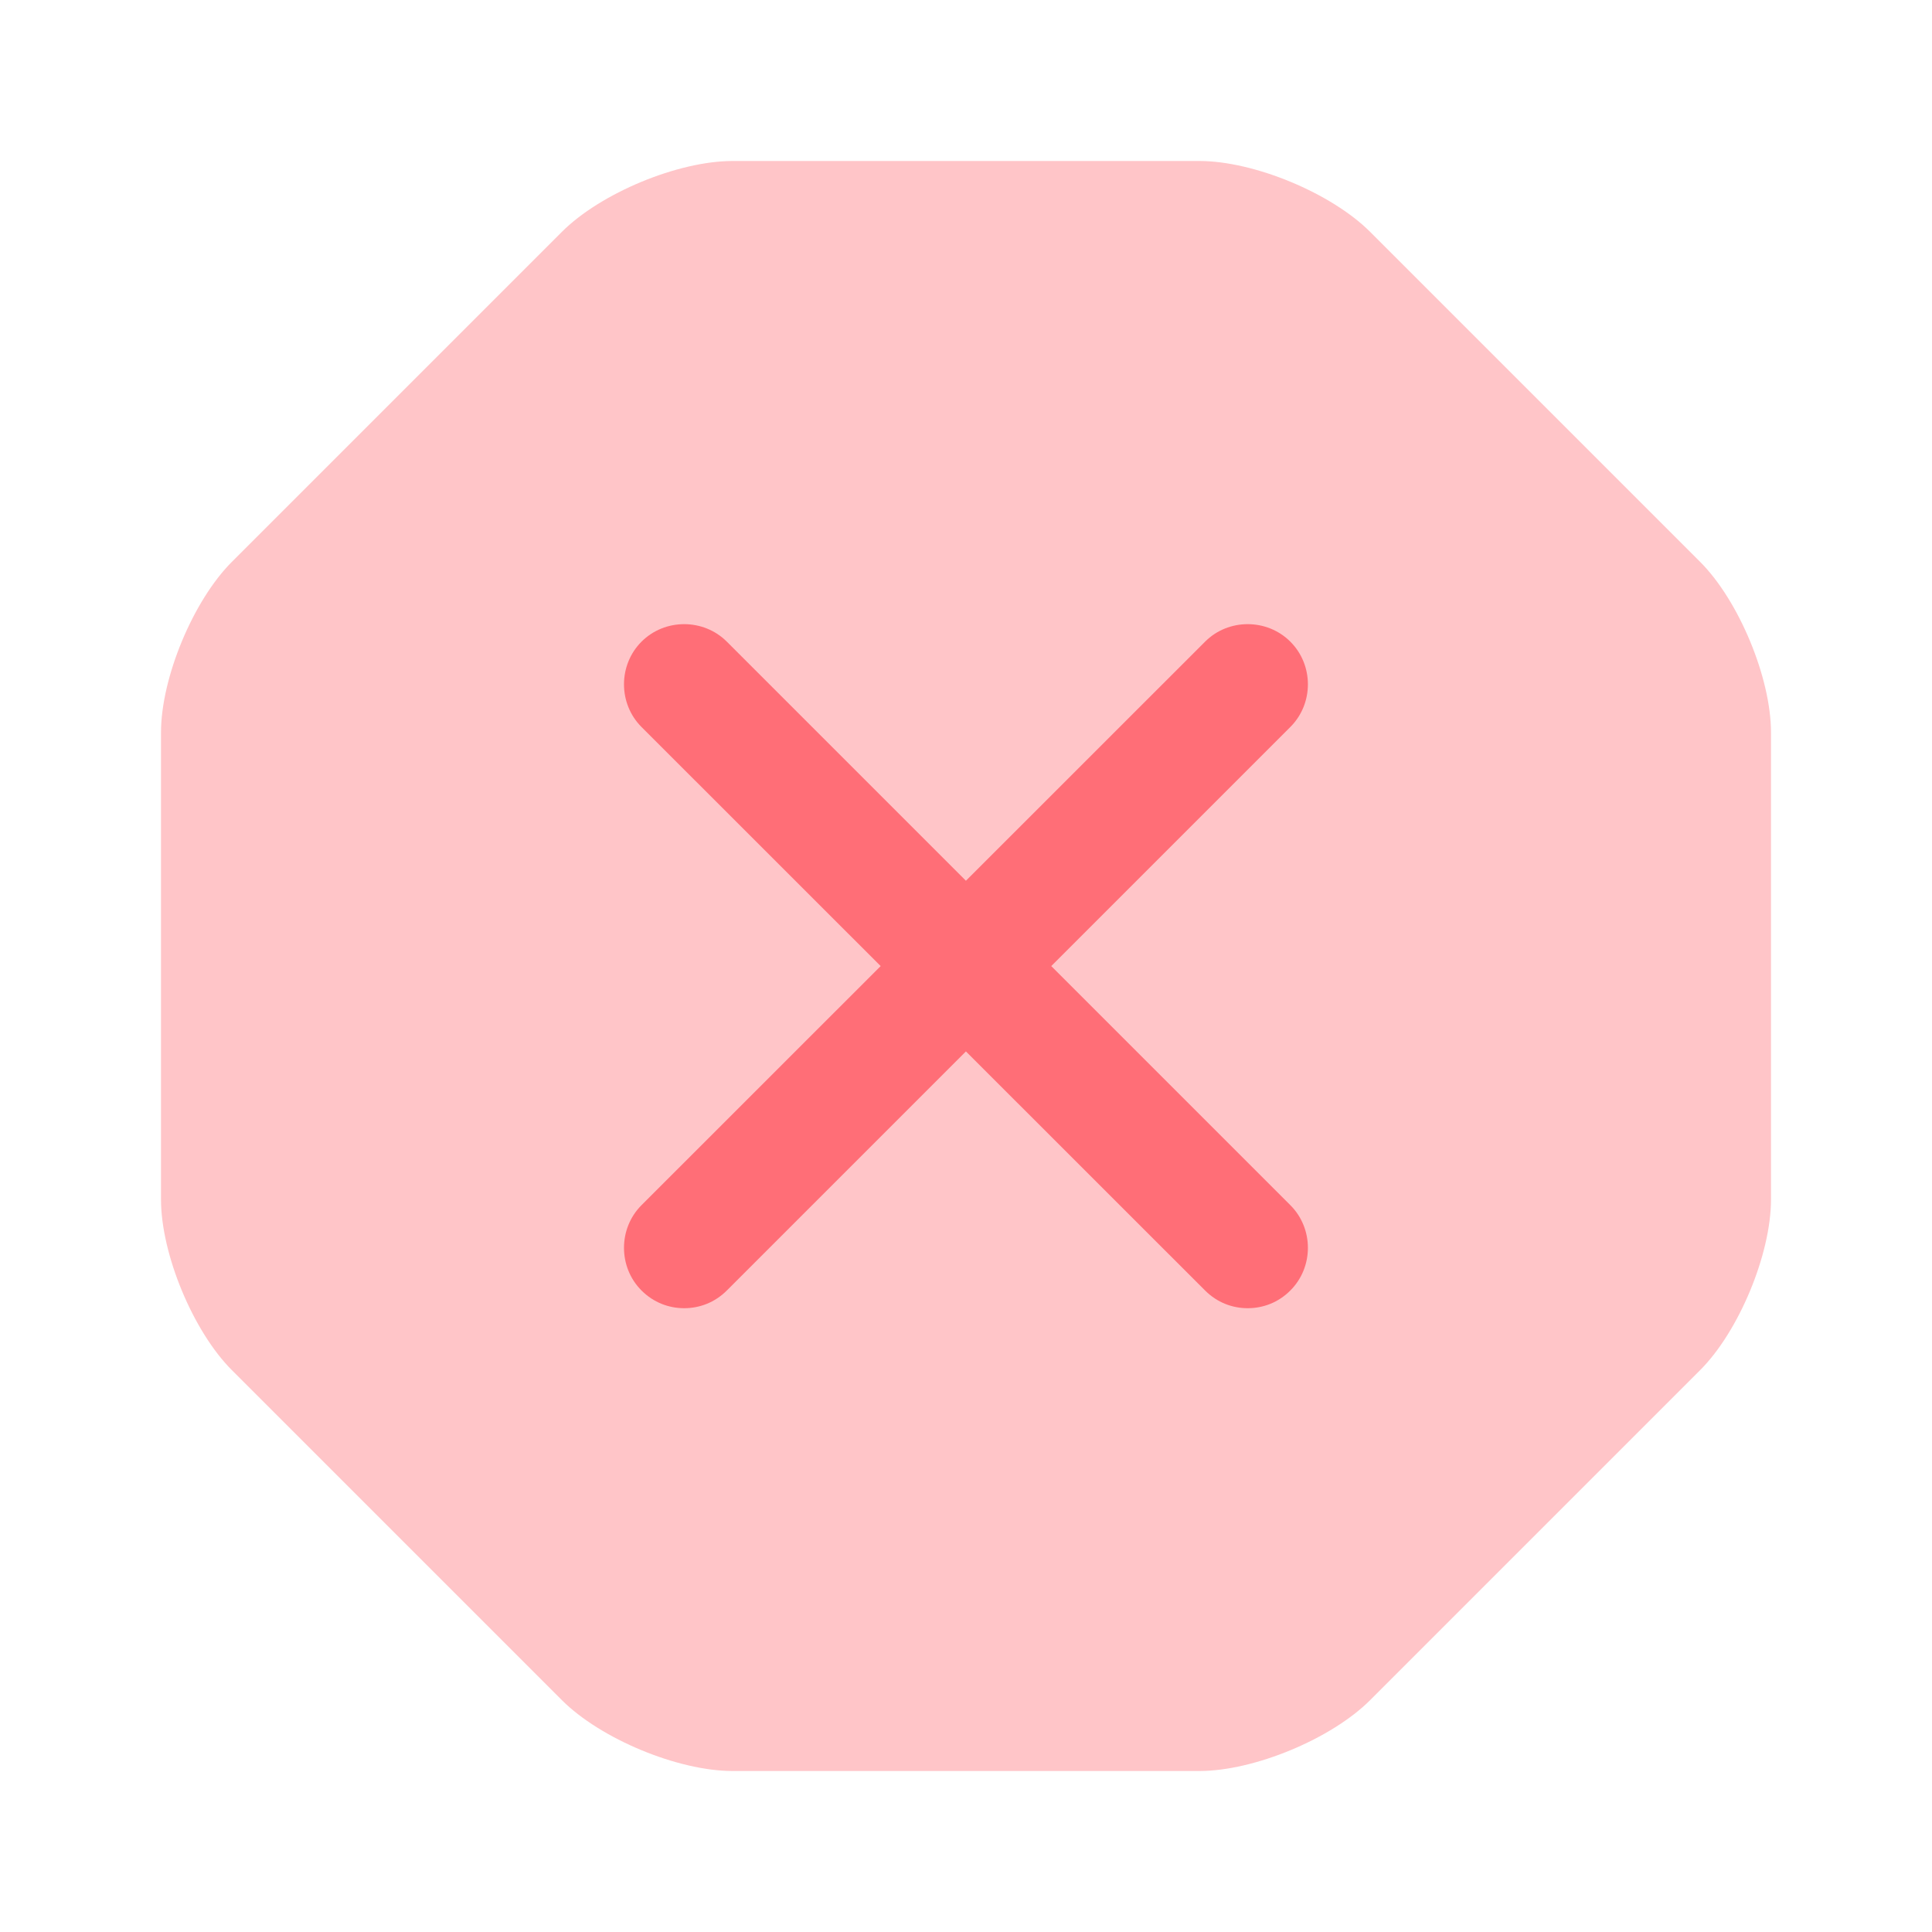 <svg width="24" height="24" viewBox="0 0 24 24" fill="none" xmlns="http://www.w3.org/2000/svg">
<path opacity="0.4" d="M14.9 2H9.1C8.42 2 7.46 2.4 6.98 2.88L2.88 6.98C2.4 7.46 2 8.42 2 9.1V14.9C2 15.58 2.4 16.54 2.88 17.02L6.98 21.12C7.46 21.6 8.42 22 9.1 22H14.9C15.58 22 16.54 21.6 17.02 21.12L21.12 17.02C21.6 16.54 22 15.58 22 14.9V9.1C22 8.42 21.6 7.46 21.12 6.98L17.02 2.88C16.54 2.4 15.58 2 14.9 2Z" fill="#FF6E77"/>
<path d="M13.059 12.001L16.029 9.031C16.32 8.741 16.32 8.261 16.029 7.971C15.739 7.681 15.259 7.681 14.97 7.971L11.999 10.941L9.029 7.971C8.739 7.681 8.259 7.681 7.969 7.971C7.679 8.261 7.679 8.741 7.969 9.031L10.94 12.001L7.969 14.971C7.679 15.261 7.679 15.741 7.969 16.031C8.119 16.181 8.309 16.251 8.499 16.251C8.689 16.251 8.879 16.181 9.029 16.031L11.999 13.061L14.97 16.031C15.12 16.181 15.309 16.251 15.499 16.251C15.69 16.251 15.88 16.181 16.029 16.031C16.32 15.741 16.32 15.261 16.029 14.971L13.059 12.001Z" fill="#FF6E77"/>
</svg>
